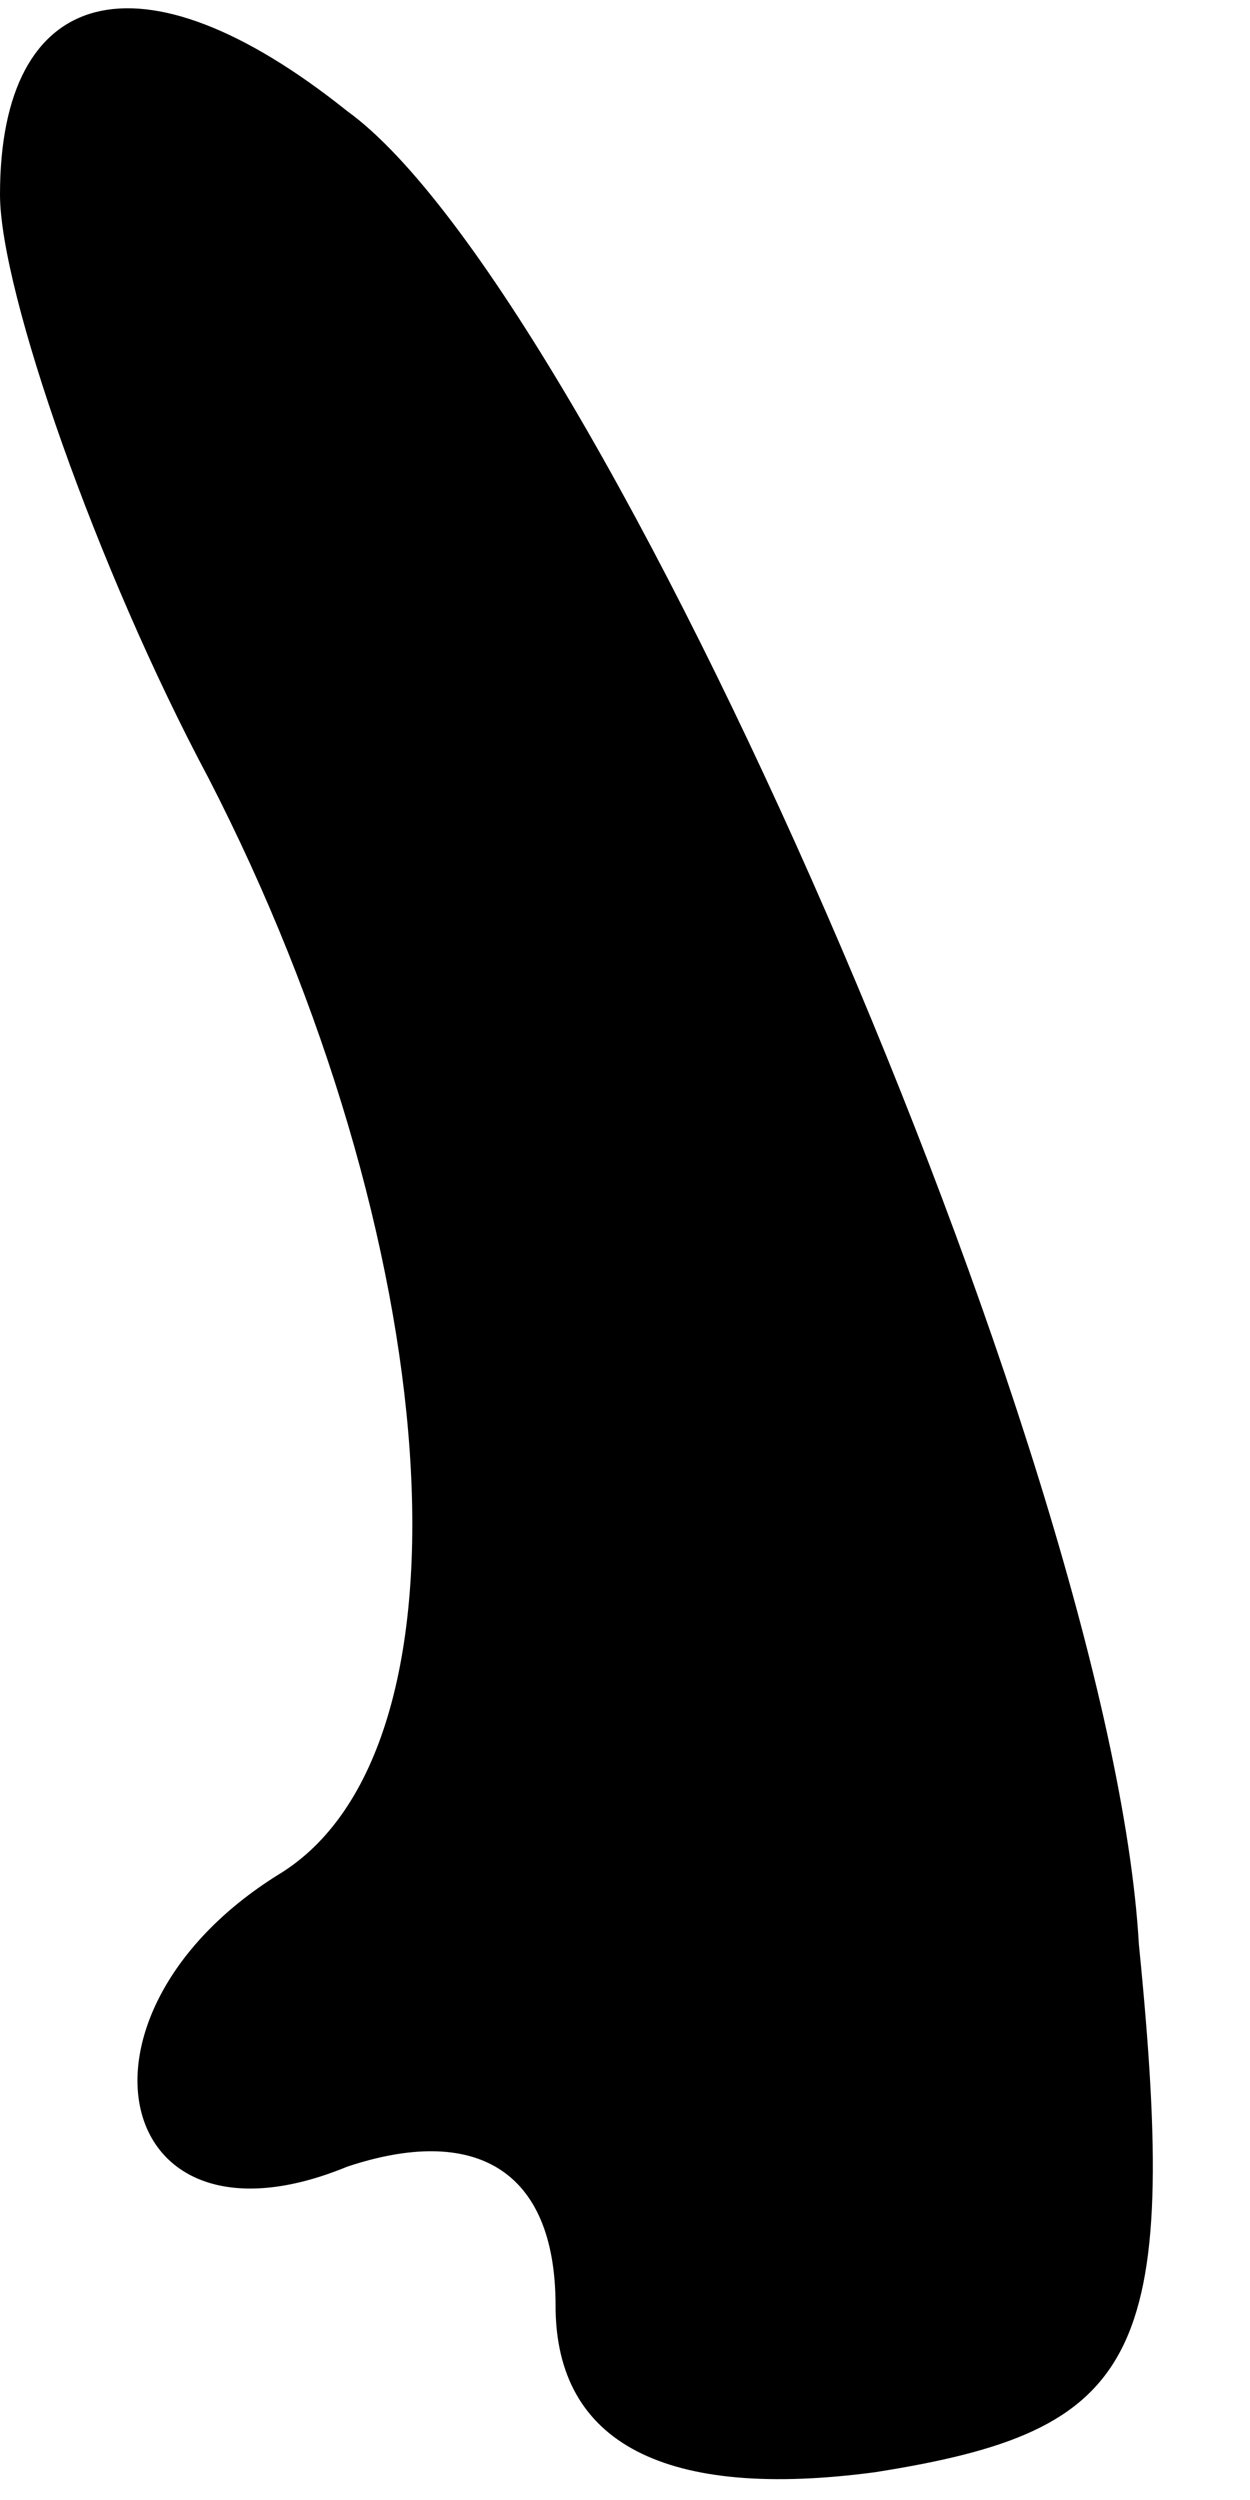 <?xml version="1.0" standalone="no"?>
<!DOCTYPE svg PUBLIC "-//W3C//DTD SVG 20010904//EN"
 "http://www.w3.org/TR/2001/REC-SVG-20010904/DTD/svg10.dtd">
<svg version="1.0" xmlns="http://www.w3.org/2000/svg"
 width="9pt" height="18pt" viewBox="0 0 9 18"
 preserveAspectRatio="xMidYMid meet">
<g transform="translate(0,18) scale(0.1,-0.1)"
fill="#000000" stroke="none">
<path fill="#000000" stroke="none" d="M0 166 c0 -7 7 -27 15 -42 17 -33 20
-70 5 -79 -16 -10 -12 -28 5 -21 9 3 15 0 15 -10 0 -10 8 -14 23 -12 19 3 22
8 19 38 -2 35 -39 119 -57 132 -15 12 -25 9 -25 -6z"/>
</g>
</svg>
